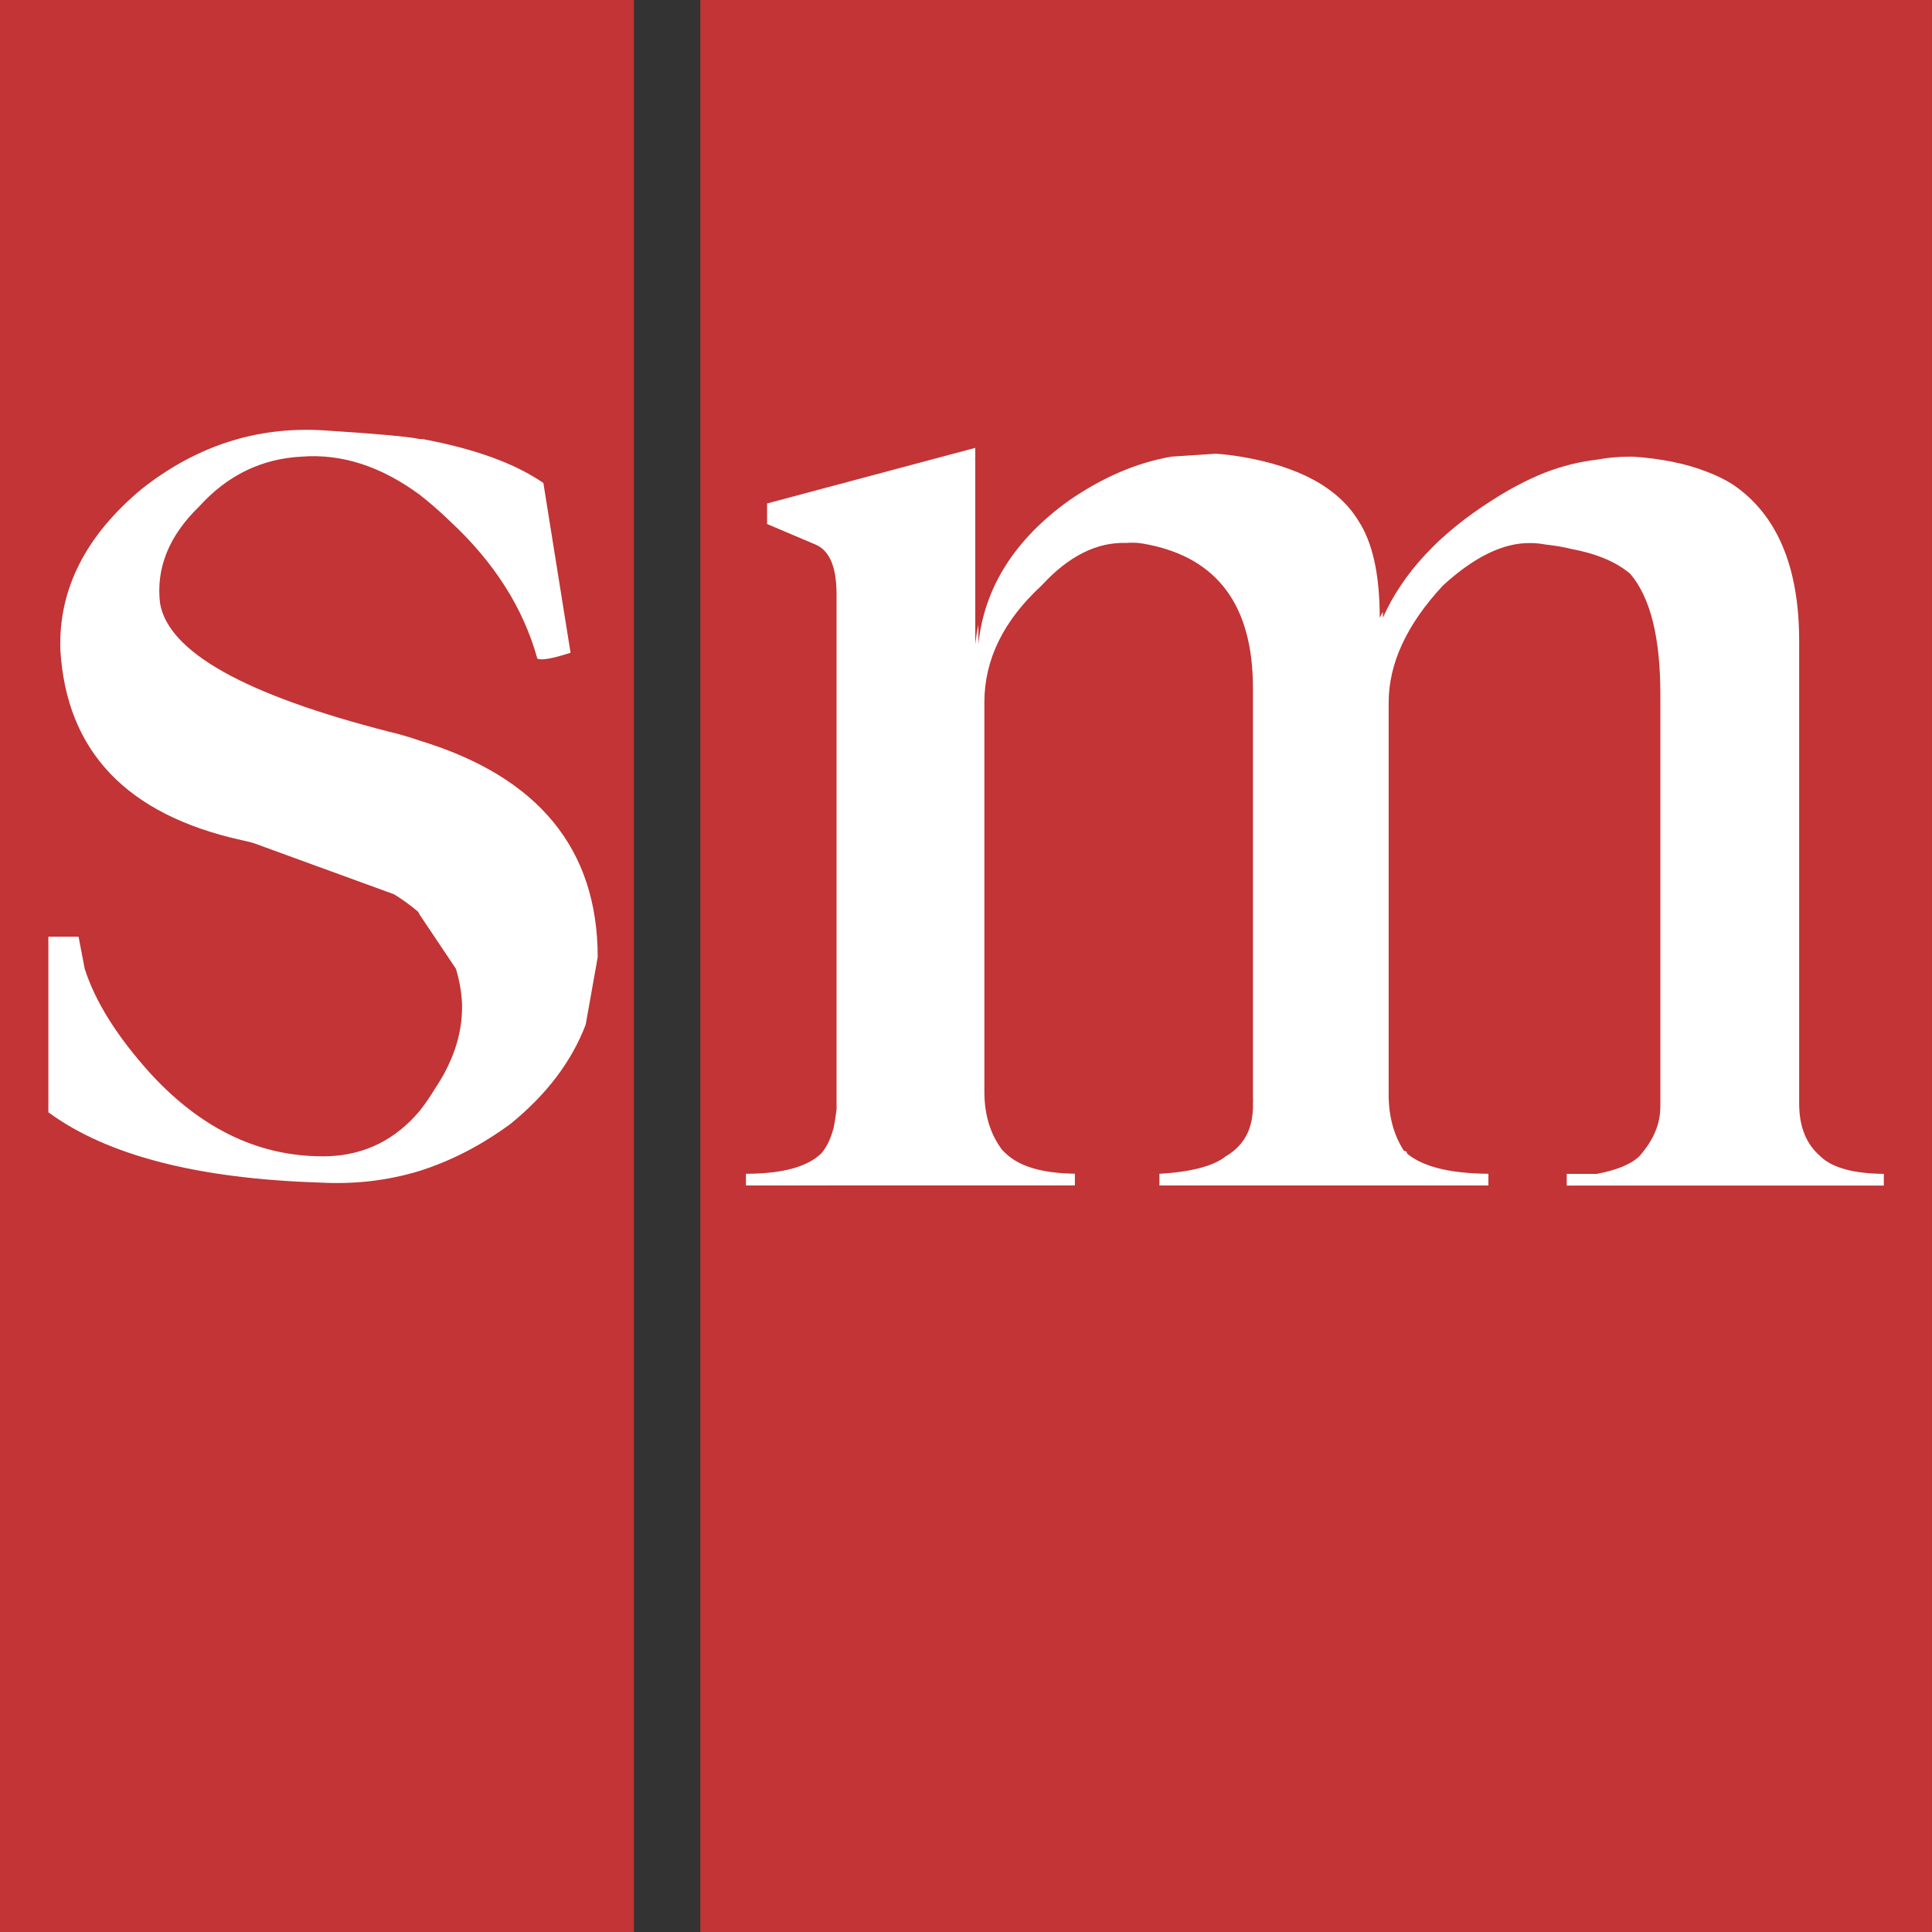 <?xml version="1.0" encoding="UTF-8"?>
<!DOCTYPE svg PUBLIC "-//W3C//DTD SVG 1.1//EN" "http://www.w3.org/Graphics/SVG/1.1/DTD/svg11.dtd">
<!-- Creator: CorelDRAW X7 -->
<svg xmlns="http://www.w3.org/2000/svg" xml:space="preserve" width="56px" height="56px" version="1.1" style="shape-rendering:geometricPrecision; text-rendering:geometricPrecision; image-rendering:optimizeQuality; fill-rule:evenodd; clip-rule:evenodd"
viewBox="0 0 140011 140012"
 xmlns:xlink="http://www.w3.org/1999/xlink"
 enable-background="new 0 0 56 56">
 <rect x="0" y="0" width="140011" height="140012" fill="#333333" stroke="none"/>
 <defs>
  <style type="text/css">
   <![CDATA[
    .fil0 {fill:#C23435}
    .fil1 {fill:white}
   ]]>
  </style>
 </defs>
 <g id="Capa_x0020_1">
  <g id="_1623685093456">
   <g>
    <path class="fil0" d="M45942 140011l-45942 0 0 -140011 45942 0 0 140011zm4812 0l0 -140011 89257 0 0 140012 -89257 -1z"/>
    <g>
     <path class="fil1" d="M123608 34154c709,263 1366,577 1964,954 3207,2170 4813,5950 4813,11354l0 33514c0,1558 446,2762 1313,3610 79,70 148,136 228,215 840,819 2371,1247 4594,1269l0 848 -22980 0 0 -848 2196 0c1452,-276 2472,-705 3058,-1269 1018,-1142 1531,-2331 1531,-3605l0 -29914c0,-4104 -731,-7000 -2183,-8698 -1002,-853 -2419,-1457 -4275,-1803 -569,-140 -1190,-244 -1863,-319 -359,-66 -726,-106 -1090,-106 -1952,-34 -4073,994 -6344,3076 -2629,2827 -3934,5653 -3934,8484l0 28420c0,1553 364,2906 1090,4039l223 96 0 109c1138,967 3111,1462 5915,1483l0 849 -23841 1 0 -848c2323,-136 3929,-564 4812,-1269 1356,-792 2008,-2057 1965,-3823 13,-140 13,-279 0,-425l0 -29699c0,-5937 -2552,-9408 -7657,-10397 -218,-43 -433,-79 -656,-105 -280,-22 -577,-22 -867,0 -2140,-70 -4182,957 -6125,3075 -2773,2547 -4158,5378 -4158,8484l0 28215c0,1694 447,3111 1313,4244 62,53 128,122 224,210 989,962 2664,1452 5022,1483l0 849 -23838 3 0 -848c2626,0 4450,-490 5469,-1484 385,-446 669,-1045 874,-1802 93,-429 163,-888 224,-1375l0 -37334c0,-1982 -513,-3185 -1537,-3610l-3500 -1483 1 -1488 15089 -4030 0 14215c53,-463 117,-923 223,-1378l0 1378c438,-4100 2626,-7566 6563,-10397 2451,-1688 4919,-2748 7434,-3182l3182 -210 100 4c599,43 1181,117 1750,210 4232,709 7071,2267 8528,4668 1016,1558 1531,3889 1531,7000 80,-154 149,-293 229,-425 0,127 0,271 0,425 1457,-3256 4086,-6077 7880,-8488 1281,-827 2560,-1502 3828,-2013 1291,-494 2563,-814 3828,-954 723,-141 1527,-215 2403,-215l213 2c2031,138 3776,494 5238,1058zm-101731 -1063c-2919,148 -5391,1347 -7439,3610 -2187,2118 -3137,4453 -2844,7000 590,3535 6125,6651 16631,9333 758,179 1484,394 2188,639 8603,2616 12902,7853 12902,15695l-869 4880c-1019,2682 -2845,5088 -5469,7215 -2095,1536 -4283,2669 -6564,3392 -2315,704 -4721,984 -7220,845 -8900,-276 -15462,-1983 -19689,-5094l0 -12726 2188 0 447 2330c773,2411 2376,4952 4812,7640 3788,4104 8095,6082 12907,5941 2634,-117 4817,-1217 6564,-3294 385,-494 752,-1023 1093,-1587 1321,-1973 1977,-3951 1969,-5937l0 -210c-35,-840 -183,-1693 -441,-2552l-2626 -3919 -110 -210c-532,-460 -1124,-888 -1749,-1273l-10182 -3711c-298,-88 -595,-154 -875,-215 -8318,-1843 -12689,-6436 -13127,-13787 -144,-4384 1826,-8274 5907,-11669 3938,-3110 8313,-4528 13127,-4243 3895,250 6231,460 7010,635l209 -2c3790,713 6712,1773 8751,3185l1970 12304c-1314,425 -2114,564 -2407,425 -1018,-3680 -3137,-7000 -6343,-9972 -726,-704 -1457,-1343 -2188,-1908 -2796,-2061 -5646,-2979 -8533,-2760z"/>
    </g>
   </g>
  </g>
 </g>
</svg>

